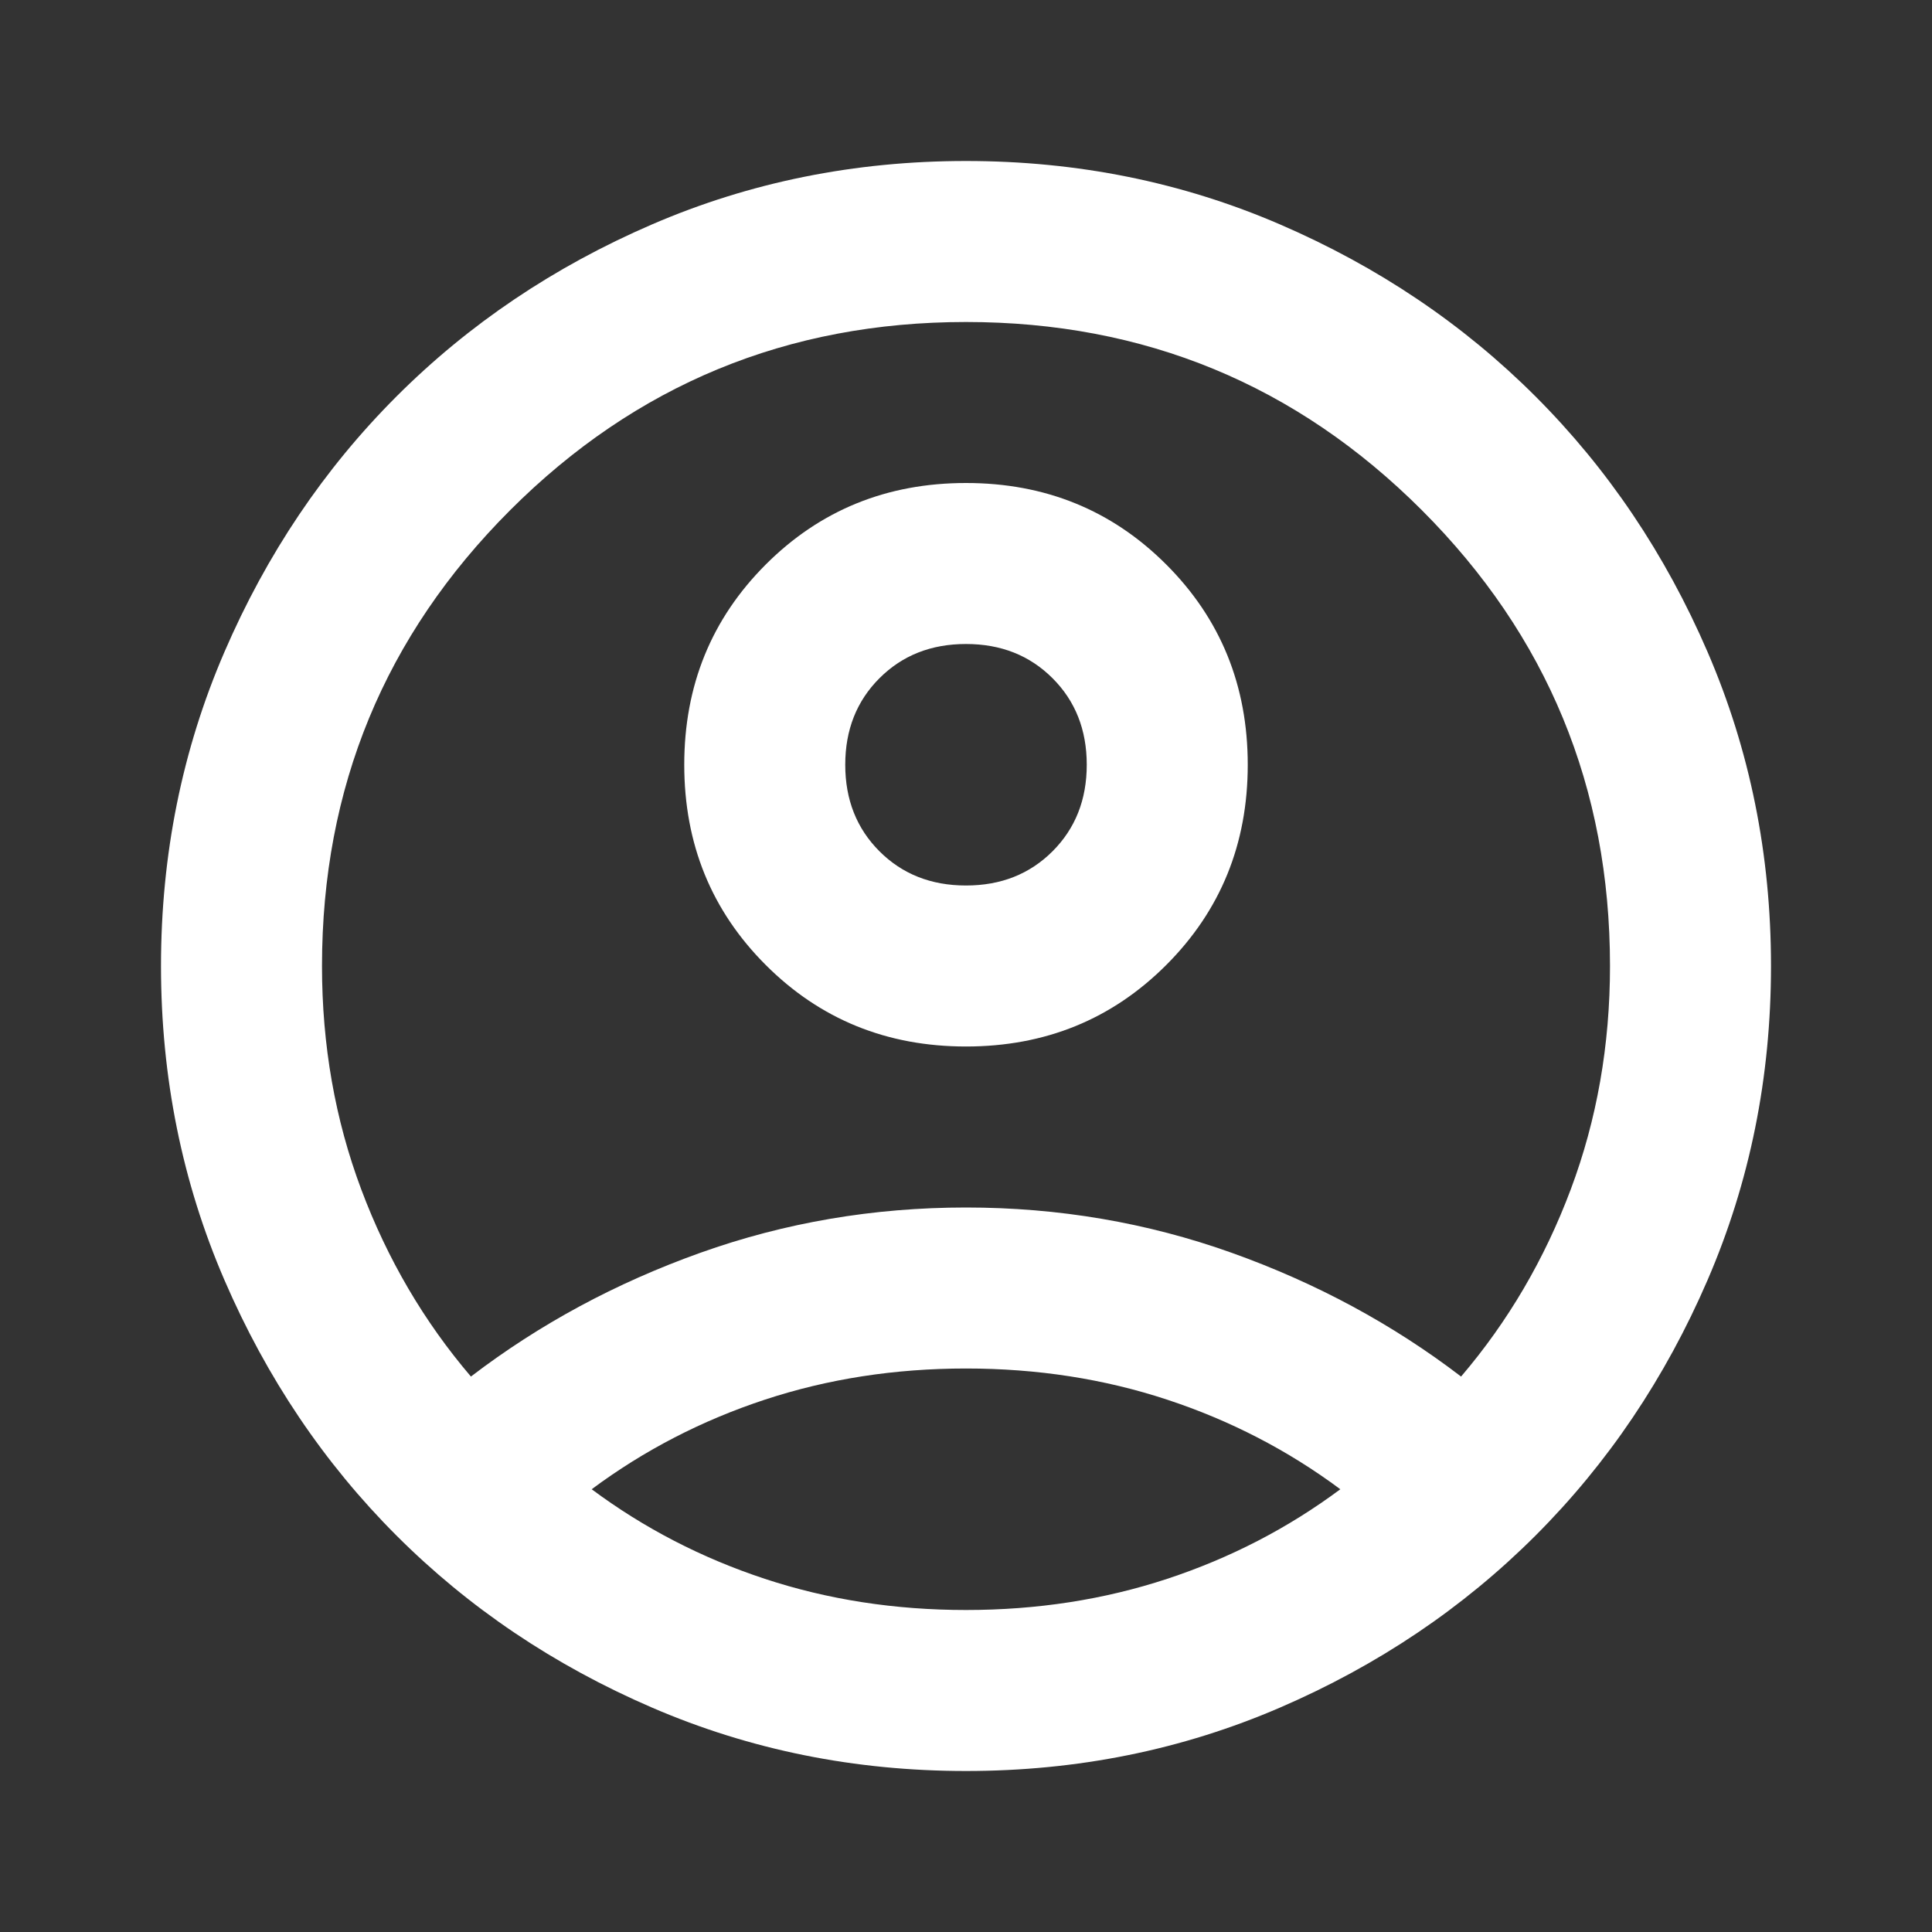 <svg width="48" height="48" viewBox="0 0 48 48" fill="none" xmlns="http://www.w3.org/2000/svg">
<rect x="0" y="0" width="48" height="48" fill="#333333" stroke="none"/>
<path d="M11.7 34.2C13.4 32.9 15.3 31.875 17.4 31.125C19.5 30.375 21.7 30 24 30C26.3 30 28.5 30.375 30.6 31.125C32.7 31.875 34.6 32.9 36.3 34.2C37.467 32.833 38.375 31.283 39.025 29.55C39.675 27.817 40 25.967 40 24C40 19.567 38.442 15.792 35.325 12.675C32.208 9.558 28.433 8 24 8C19.567 8 15.792 9.558 12.675 12.675C9.558 15.792 8 19.567 8 24C8 25.967 8.325 27.817 8.975 29.55C9.625 31.283 10.533 32.833 11.7 34.2ZM24 26C22.033 26 20.375 25.325 19.025 23.975C17.675 22.625 17 20.967 17 19C17 17.033 17.675 15.375 19.025 14.025C20.375 12.675 22.033 12 24 12C25.967 12 27.625 12.675 28.975 14.025C30.325 15.375 31 17.033 31 19C31 20.967 30.325 22.625 28.975 23.975C27.625 25.325 25.967 26 24 26ZM24 44C21.233 44 18.633 43.475 16.2 42.425C13.767 41.375 11.65 39.95 9.85 38.15C8.05 36.35 6.625 34.233 5.575 31.8C4.525 29.367 4 26.767 4 24C4 21.233 4.525 18.633 5.575 16.2C6.625 13.767 8.05 11.65 9.85 9.85C11.65 8.05 13.767 6.625 16.2 5.575C18.633 4.525 21.233 4 24 4C26.767 4 29.367 4.525 31.8 5.575C34.233 6.625 36.35 8.05 38.15 9.85C39.95 11.65 41.375 13.767 42.425 16.2C43.475 18.633 44 21.233 44 24C44 26.767 43.475 29.367 42.425 31.8C41.375 34.233 39.95 36.35 38.15 38.15C36.35 39.95 34.233 41.375 31.8 42.425C29.367 43.475 26.767 44 24 44ZM24 40C25.767 40 27.433 39.742 29 39.225C30.567 38.708 32 37.967 33.3 37C32 36.033 30.567 35.292 29 34.775C27.433 34.258 25.767 34 24 34C22.233 34 20.567 34.258 19 34.775C17.433 35.292 16 36.033 14.7 37C16 37.967 17.433 38.708 19 39.225C20.567 39.742 22.233 40 24 40ZM24 22C24.867 22 25.583 21.717 26.15 21.15C26.717 20.583 27 19.867 27 19C27 18.133 26.717 17.417 26.15 16.85C25.583 16.283 24.867 16 24 16C23.133 16 22.417 16.283 21.85 16.85C21.283 17.417 21 18.133 21 19C21 19.867 21.283 20.583 21.85 21.15C22.417 21.717 23.133 22 24 22Z" fill="white"/>
</svg>
